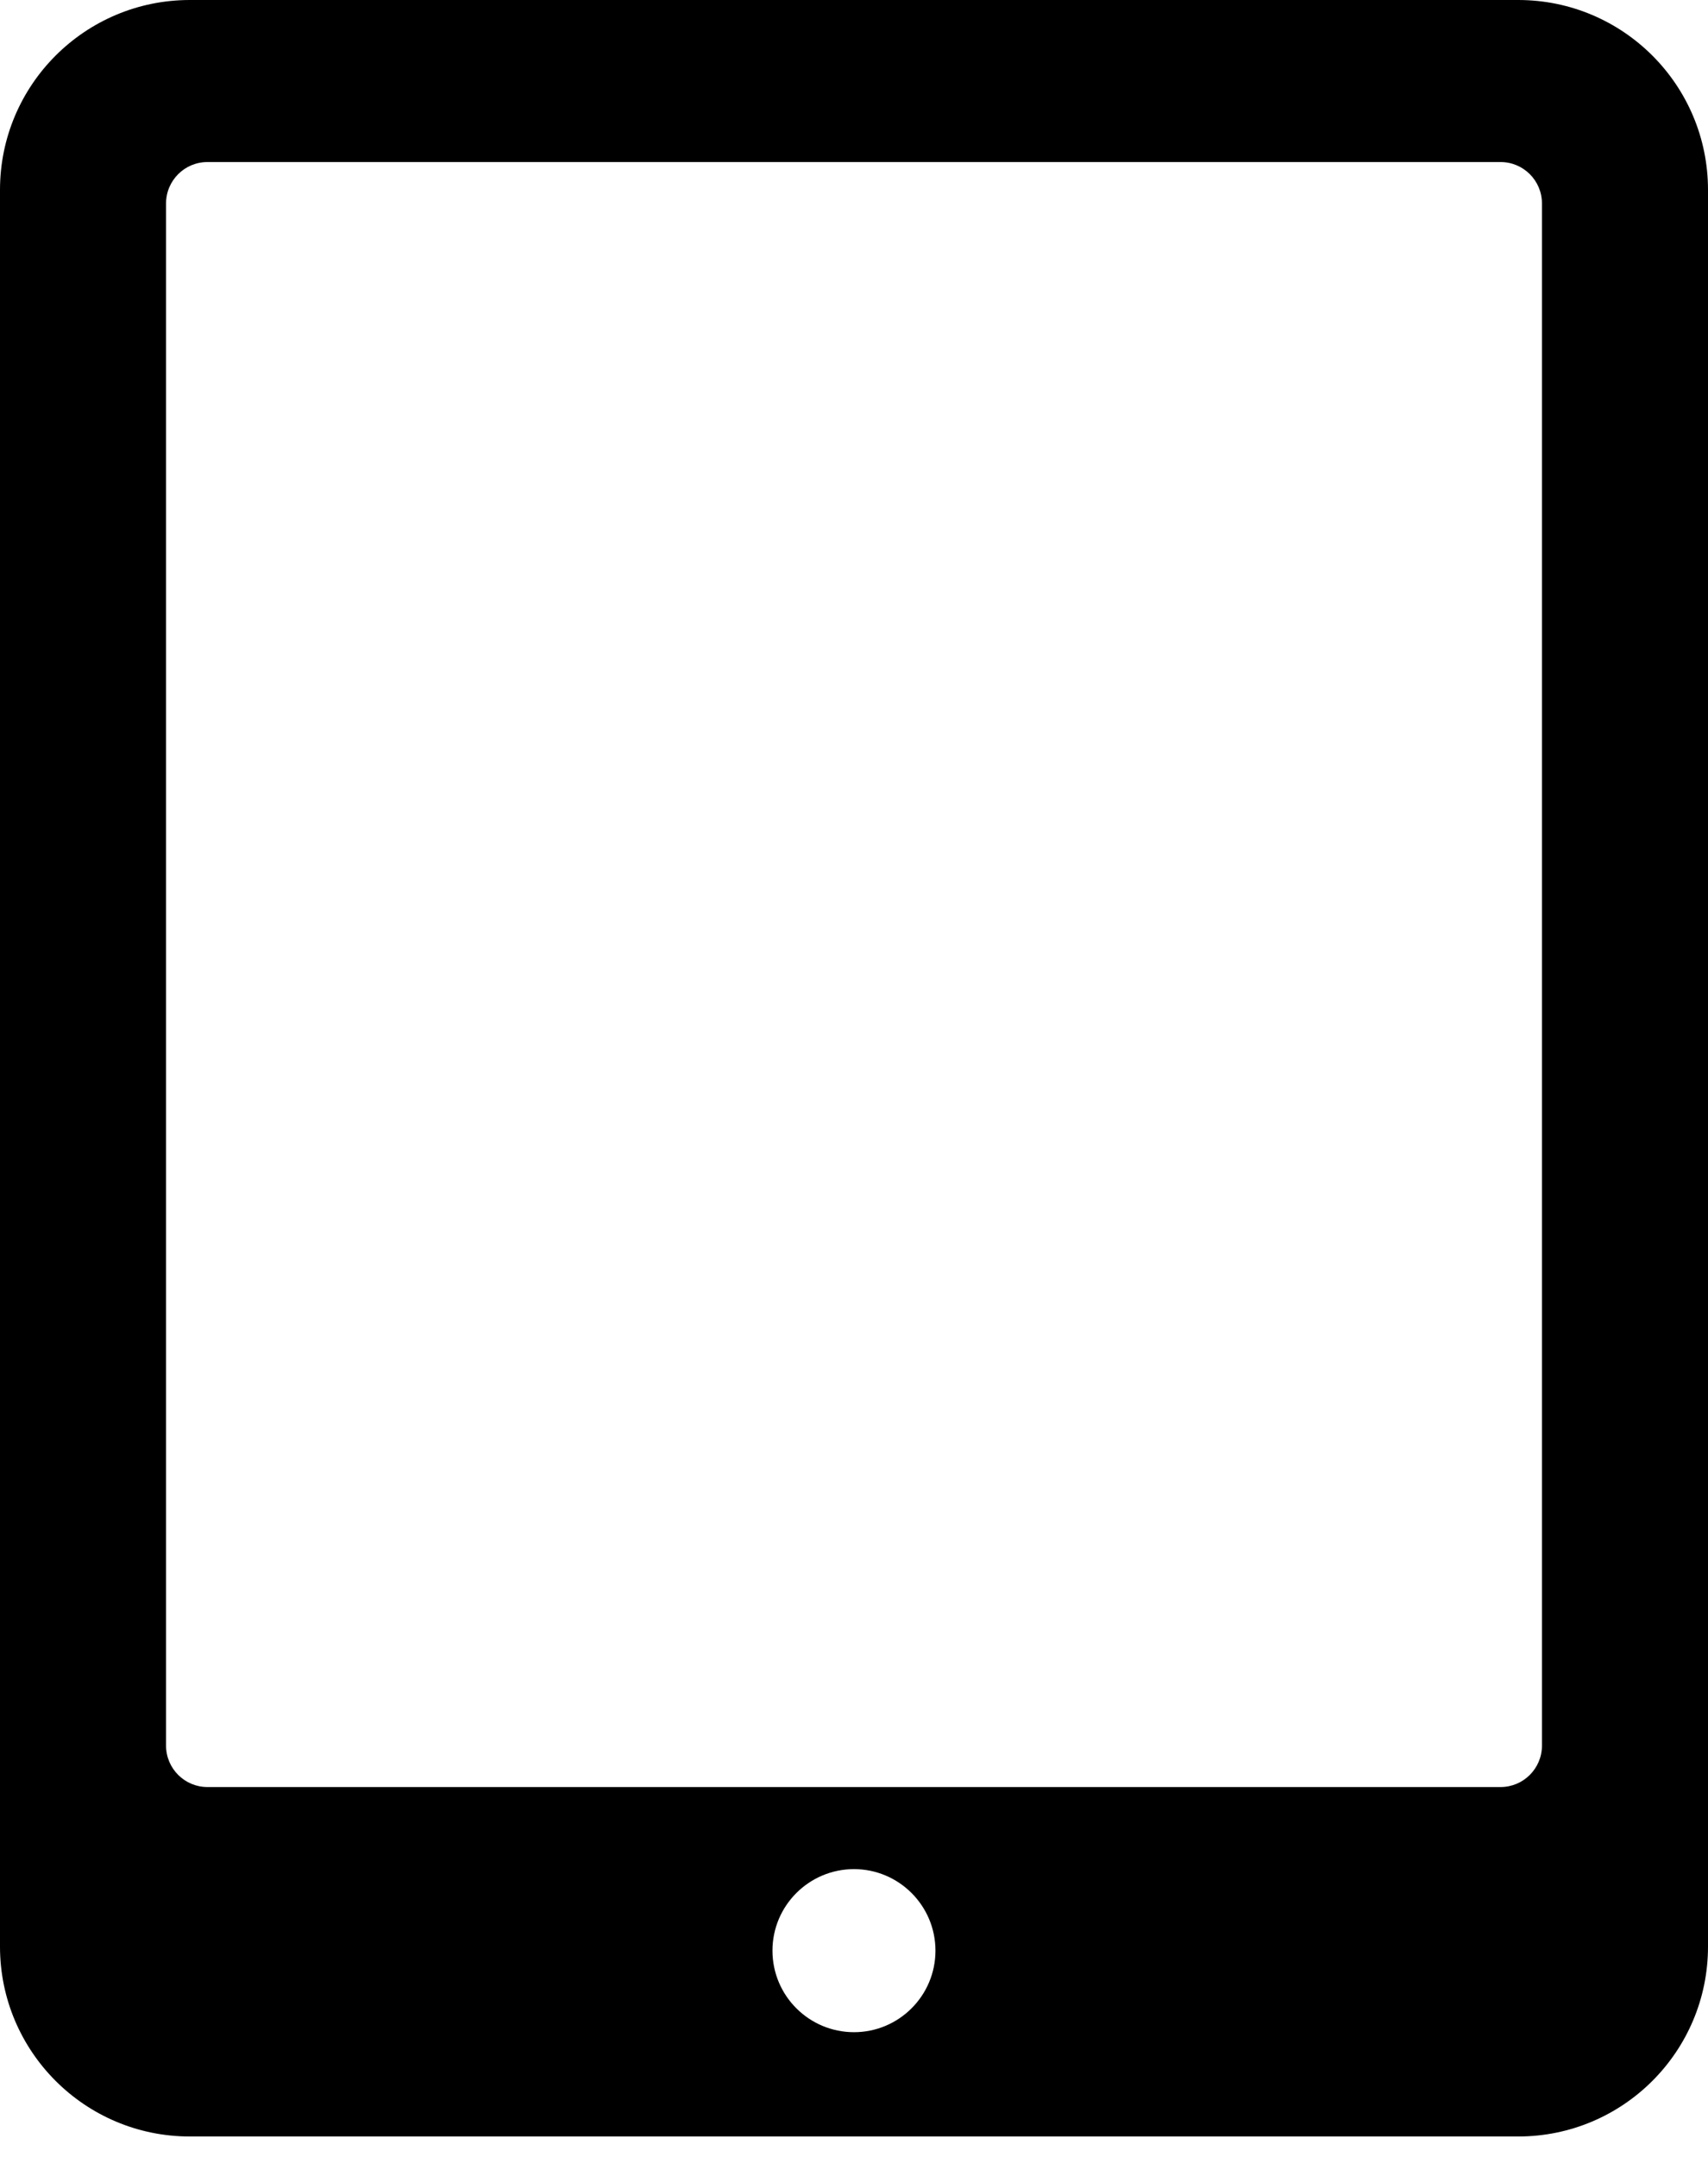 <svg width="42" height="53" viewBox="0 0 42 53" fill="none" xmlns="http://www.w3.org/2000/svg">
    <path
        d="M4.667 0H37.333C39.91 0 42 2.089 42 4.667V47.834C42 50.411 39.91 52.5 37.333 52.5H4.667C2.09 52.5 1.52588e-05 50.411 1.52588e-05 47.834V4.666C1.52588e-05 2.089 2.09 0 4.667 0ZM21 49.937C22.104 49.937 23.003 49.041 23.003 47.933C23.003 46.828 22.104 45.93 21 45.93C19.894 45.93 18.995 46.828 18.995 47.933C18.995 49.041 19.894 49.937 21 49.937ZM4.083 42.895C4.083 43.457 4.539 43.913 5.101 43.913H36.899C37.461 43.913 37.917 43.457 37.917 42.895V5C37.917 4.437 37.461 3.982 36.899 3.982H5.101C4.539 3.982 4.083 4.437 4.083 5V42.895Z"
        fill="black" />
</svg>